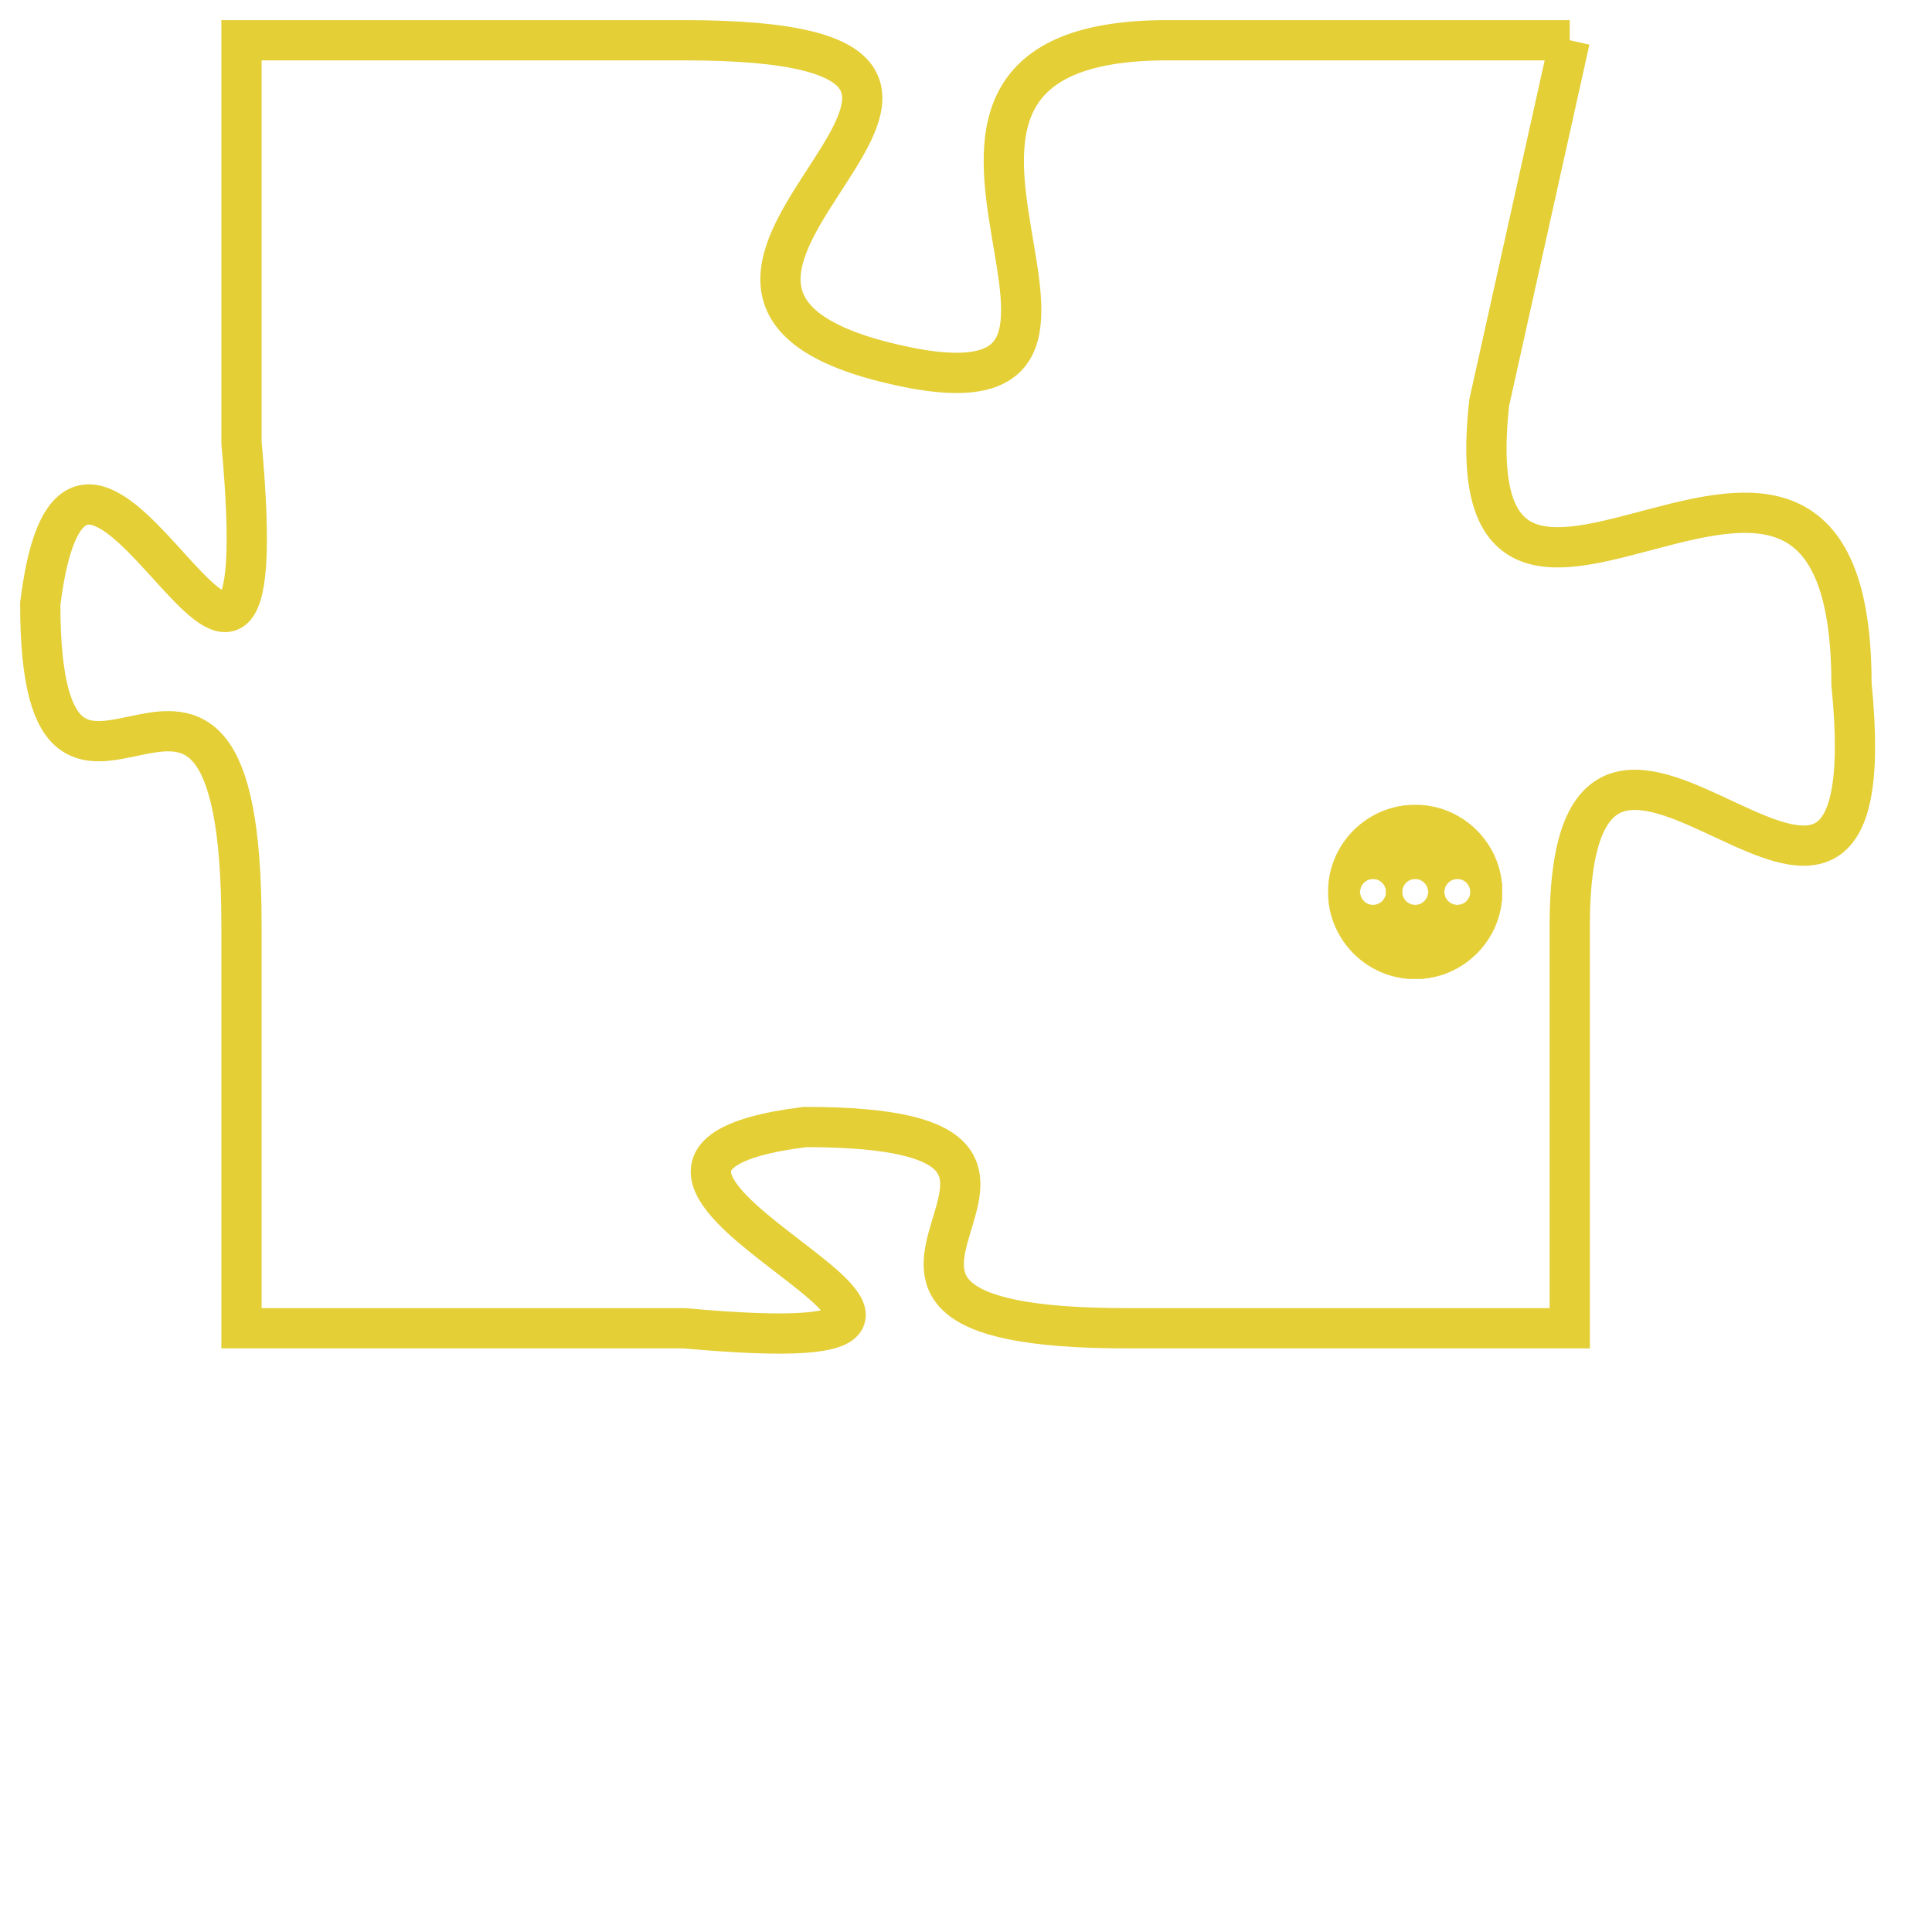 <svg version="1.1" xmlns="http://www.w3.org/2000/svg" xmlns:xlink="http://www.w3.org/1999/xlink" fill="transparent" x="0" y="0" width="350" height="350" preserveAspectRatio="xMinYMin slice"><style type="text/css">.links{fill:transparent;stroke: #E4CF37;}.links:hover{fill:#63D272; opacity:0.4;}</style><defs><g id="allt"><path id="t2682" d="M2739,640 L2729,640 C2720,640 2730,650 2722,648 C2714,646 2728,640 2717,640 L2706,640 2706,640 L2706,650 C2707,661 2702,646 2701,654 C2701,662 2706,652 2706,662 L2706,672 2706,672 L2717,672 C2728,673 2712,668 2720,667 C2729,667 2718,672 2728,672 L2739,672 2739,672 L2739,662 C2739,653 2747,666 2746,656 C2746,646 2736,658 2737,649 L2739,640"/></g><clipPath id="c" clipRule="evenodd" fill="transparent"><use href="#t2682"/></clipPath></defs><svg viewBox="2700 639 48 35" preserveAspectRatio="xMinYMin meet"><svg width="4380" height="2430"><g><image crossorigin="anonymous" x="0" y="0" href="https://nftpuzzle.license-token.com/assets/completepuzzle.svg" width="100%" height="100%" /><g class="links"><use href="#t2682"/></g></g></svg><svg x="2733" y="659" height="9%" width="9%" viewBox="0 0 330 330"><g><a xlink:href="https://nftpuzzle.license-token.com/" class="links"><title>See the most innovative NFT based token software licensing project</title><path fill="#E4CF37" id="more" d="M165,0C74.019,0,0,74.019,0,165s74.019,165,165,165s165-74.019,165-165S255.981,0,165,0z M85,190 c-13.785,0-25-11.215-25-25s11.215-25,25-25s25,11.215,25,25S98.785,190,85,190z M165,190c-13.785,0-25-11.215-25-25 s11.215-25,25-25s25,11.215,25,25S178.785,190,165,190z M245,190c-13.785,0-25-11.215-25-25s11.215-25,25-25 c13.785,0,25,11.215,25,25S258.785,190,245,190z"></path></a></g></svg></svg></svg>